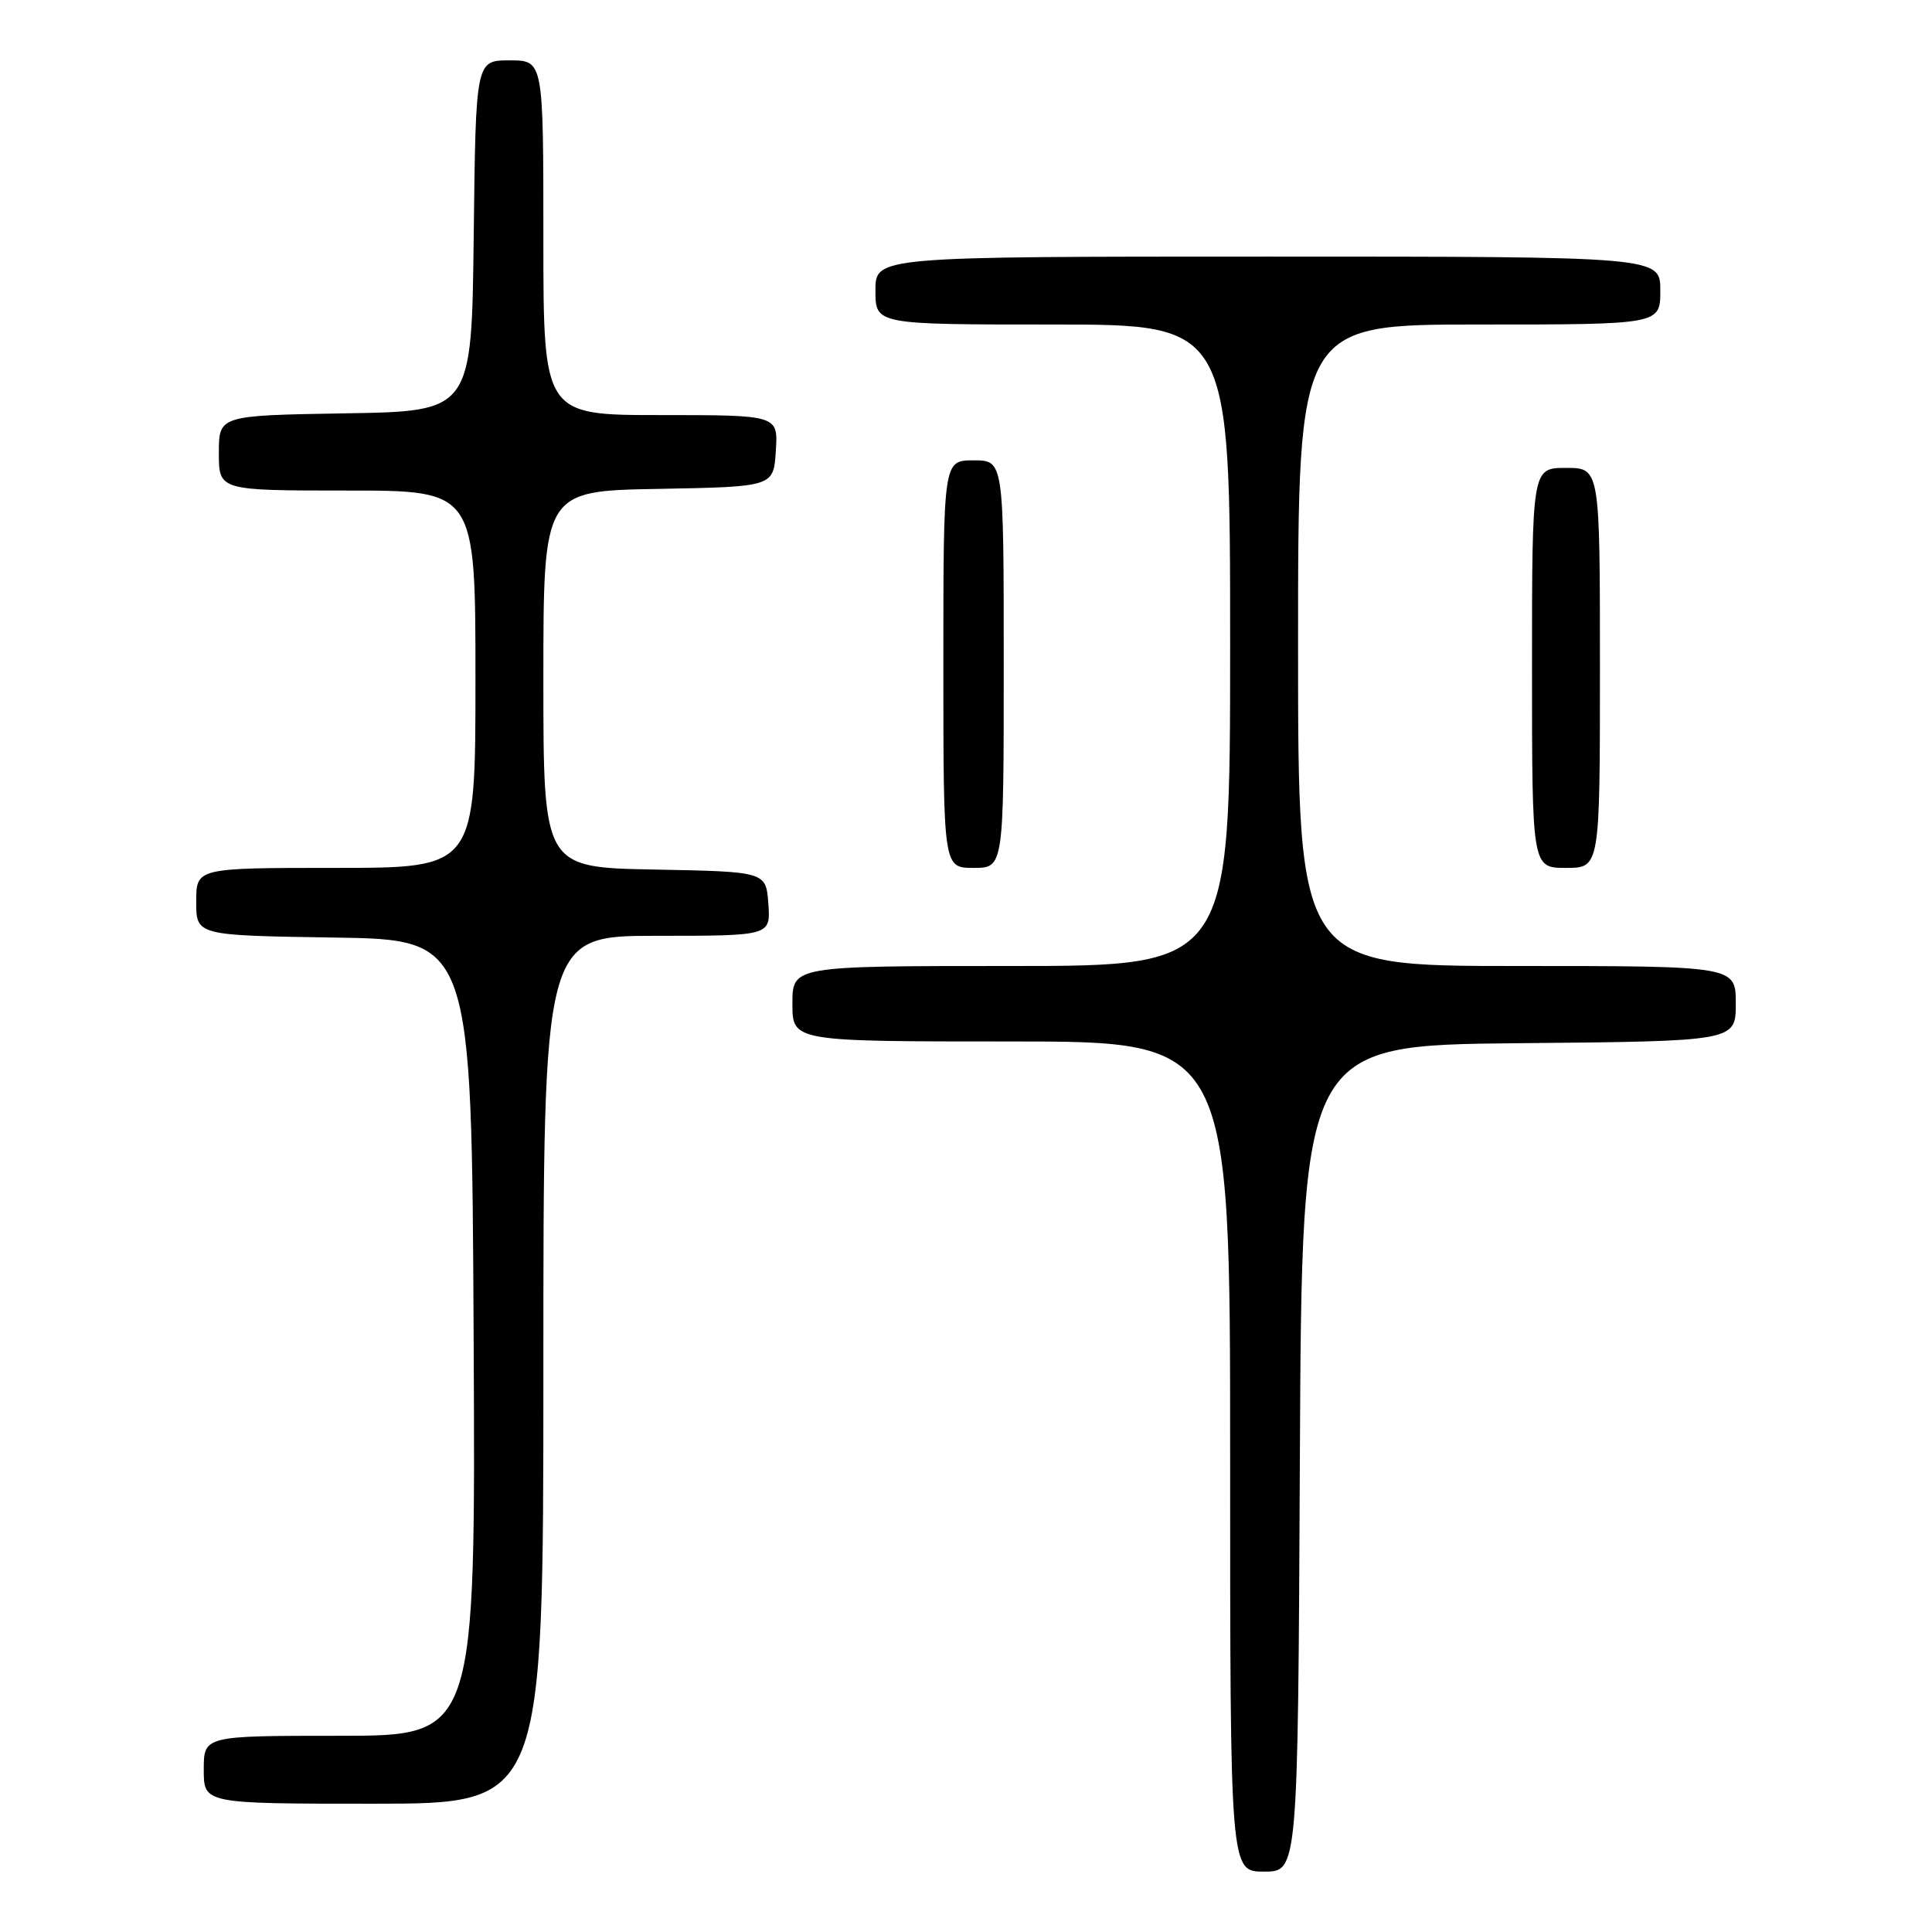 <?xml version="1.0" encoding="UTF-8" standalone="no"?>
<!DOCTYPE svg PUBLIC "-//W3C//DTD SVG 1.1//EN" "http://www.w3.org/Graphics/SVG/1.1/DTD/svg11.dtd" >
<svg xmlns="http://www.w3.org/2000/svg" xmlns:xlink="http://www.w3.org/1999/xlink" version="1.1" viewBox="0 0 256 256">
 <g >
 <path fill="currentColor"
d=" M 172.24 193.25 C 172.50 138.50 172.50 138.50 201.25 138.23 C 230.00 137.97 230.00 137.97 230.00 132.98 C 230.00 128.00 230.00 128.00 201.00 128.00 C 172.00 128.00 172.00 128.00 172.00 85.50 C 172.00 43.00 172.00 43.00 196.00 43.00 C 220.00 43.00 220.00 43.00 220.00 38.50 C 220.00 34.00 220.00 34.00 168.00 34.00 C 116.00 34.00 116.00 34.00 116.00 38.50 C 116.00 43.00 116.00 43.00 139.50 43.00 C 163.00 43.00 163.00 43.00 163.00 85.50 C 163.00 128.00 163.00 128.00 134.00 128.00 C 105.00 128.00 105.00 128.00 105.00 133.00 C 105.00 138.00 105.00 138.00 134.00 138.00 C 163.00 138.00 163.00 138.00 163.00 193.00 C 163.00 248.00 163.00 248.00 167.49 248.00 C 171.98 248.00 171.98 248.00 172.24 193.25 Z  M 72.00 181.50 C 72.00 124.00 72.00 124.00 87.06 124.00 C 102.11 124.00 102.11 124.00 101.81 119.75 C 101.50 115.50 101.50 115.50 86.75 115.22 C 72.00 114.95 72.00 114.95 72.00 90.00 C 72.00 65.05 72.00 65.05 87.25 64.78 C 102.50 64.50 102.50 64.50 102.80 59.75 C 103.11 55.00 103.11 55.00 87.55 55.00 C 72.00 55.00 72.00 55.00 72.00 31.50 C 72.00 8.00 72.00 8.00 67.52 8.00 C 63.04 8.00 63.04 8.00 62.77 31.25 C 62.50 54.50 62.50 54.50 45.75 54.77 C 29.00 55.05 29.00 55.05 29.00 60.02 C 29.00 65.00 29.00 65.00 46.00 65.00 C 63.00 65.00 63.00 65.00 63.00 90.00 C 63.00 115.00 63.00 115.00 44.50 115.00 C 26.00 115.00 26.00 115.00 26.00 119.48 C 26.00 123.95 26.00 123.95 44.25 124.23 C 62.50 124.50 62.50 124.50 62.76 177.25 C 63.02 230.00 63.02 230.00 45.01 230.00 C 27.00 230.00 27.00 230.00 27.00 234.50 C 27.00 239.00 27.00 239.00 49.50 239.00 C 72.00 239.00 72.00 239.00 72.00 181.50 Z  M 133.00 88.00 C 133.00 61.00 133.00 61.00 129.00 61.00 C 125.00 61.00 125.00 61.00 125.00 88.00 C 125.00 115.00 125.00 115.00 129.00 115.00 C 133.00 115.00 133.00 115.00 133.00 88.00 Z  M 212.00 88.50 C 212.00 62.00 212.00 62.00 207.50 62.00 C 203.00 62.00 203.00 62.00 203.00 88.50 C 203.00 115.00 203.00 115.00 207.50 115.00 C 212.00 115.00 212.00 115.00 212.00 88.50 Z "/>
</g>
</svg>